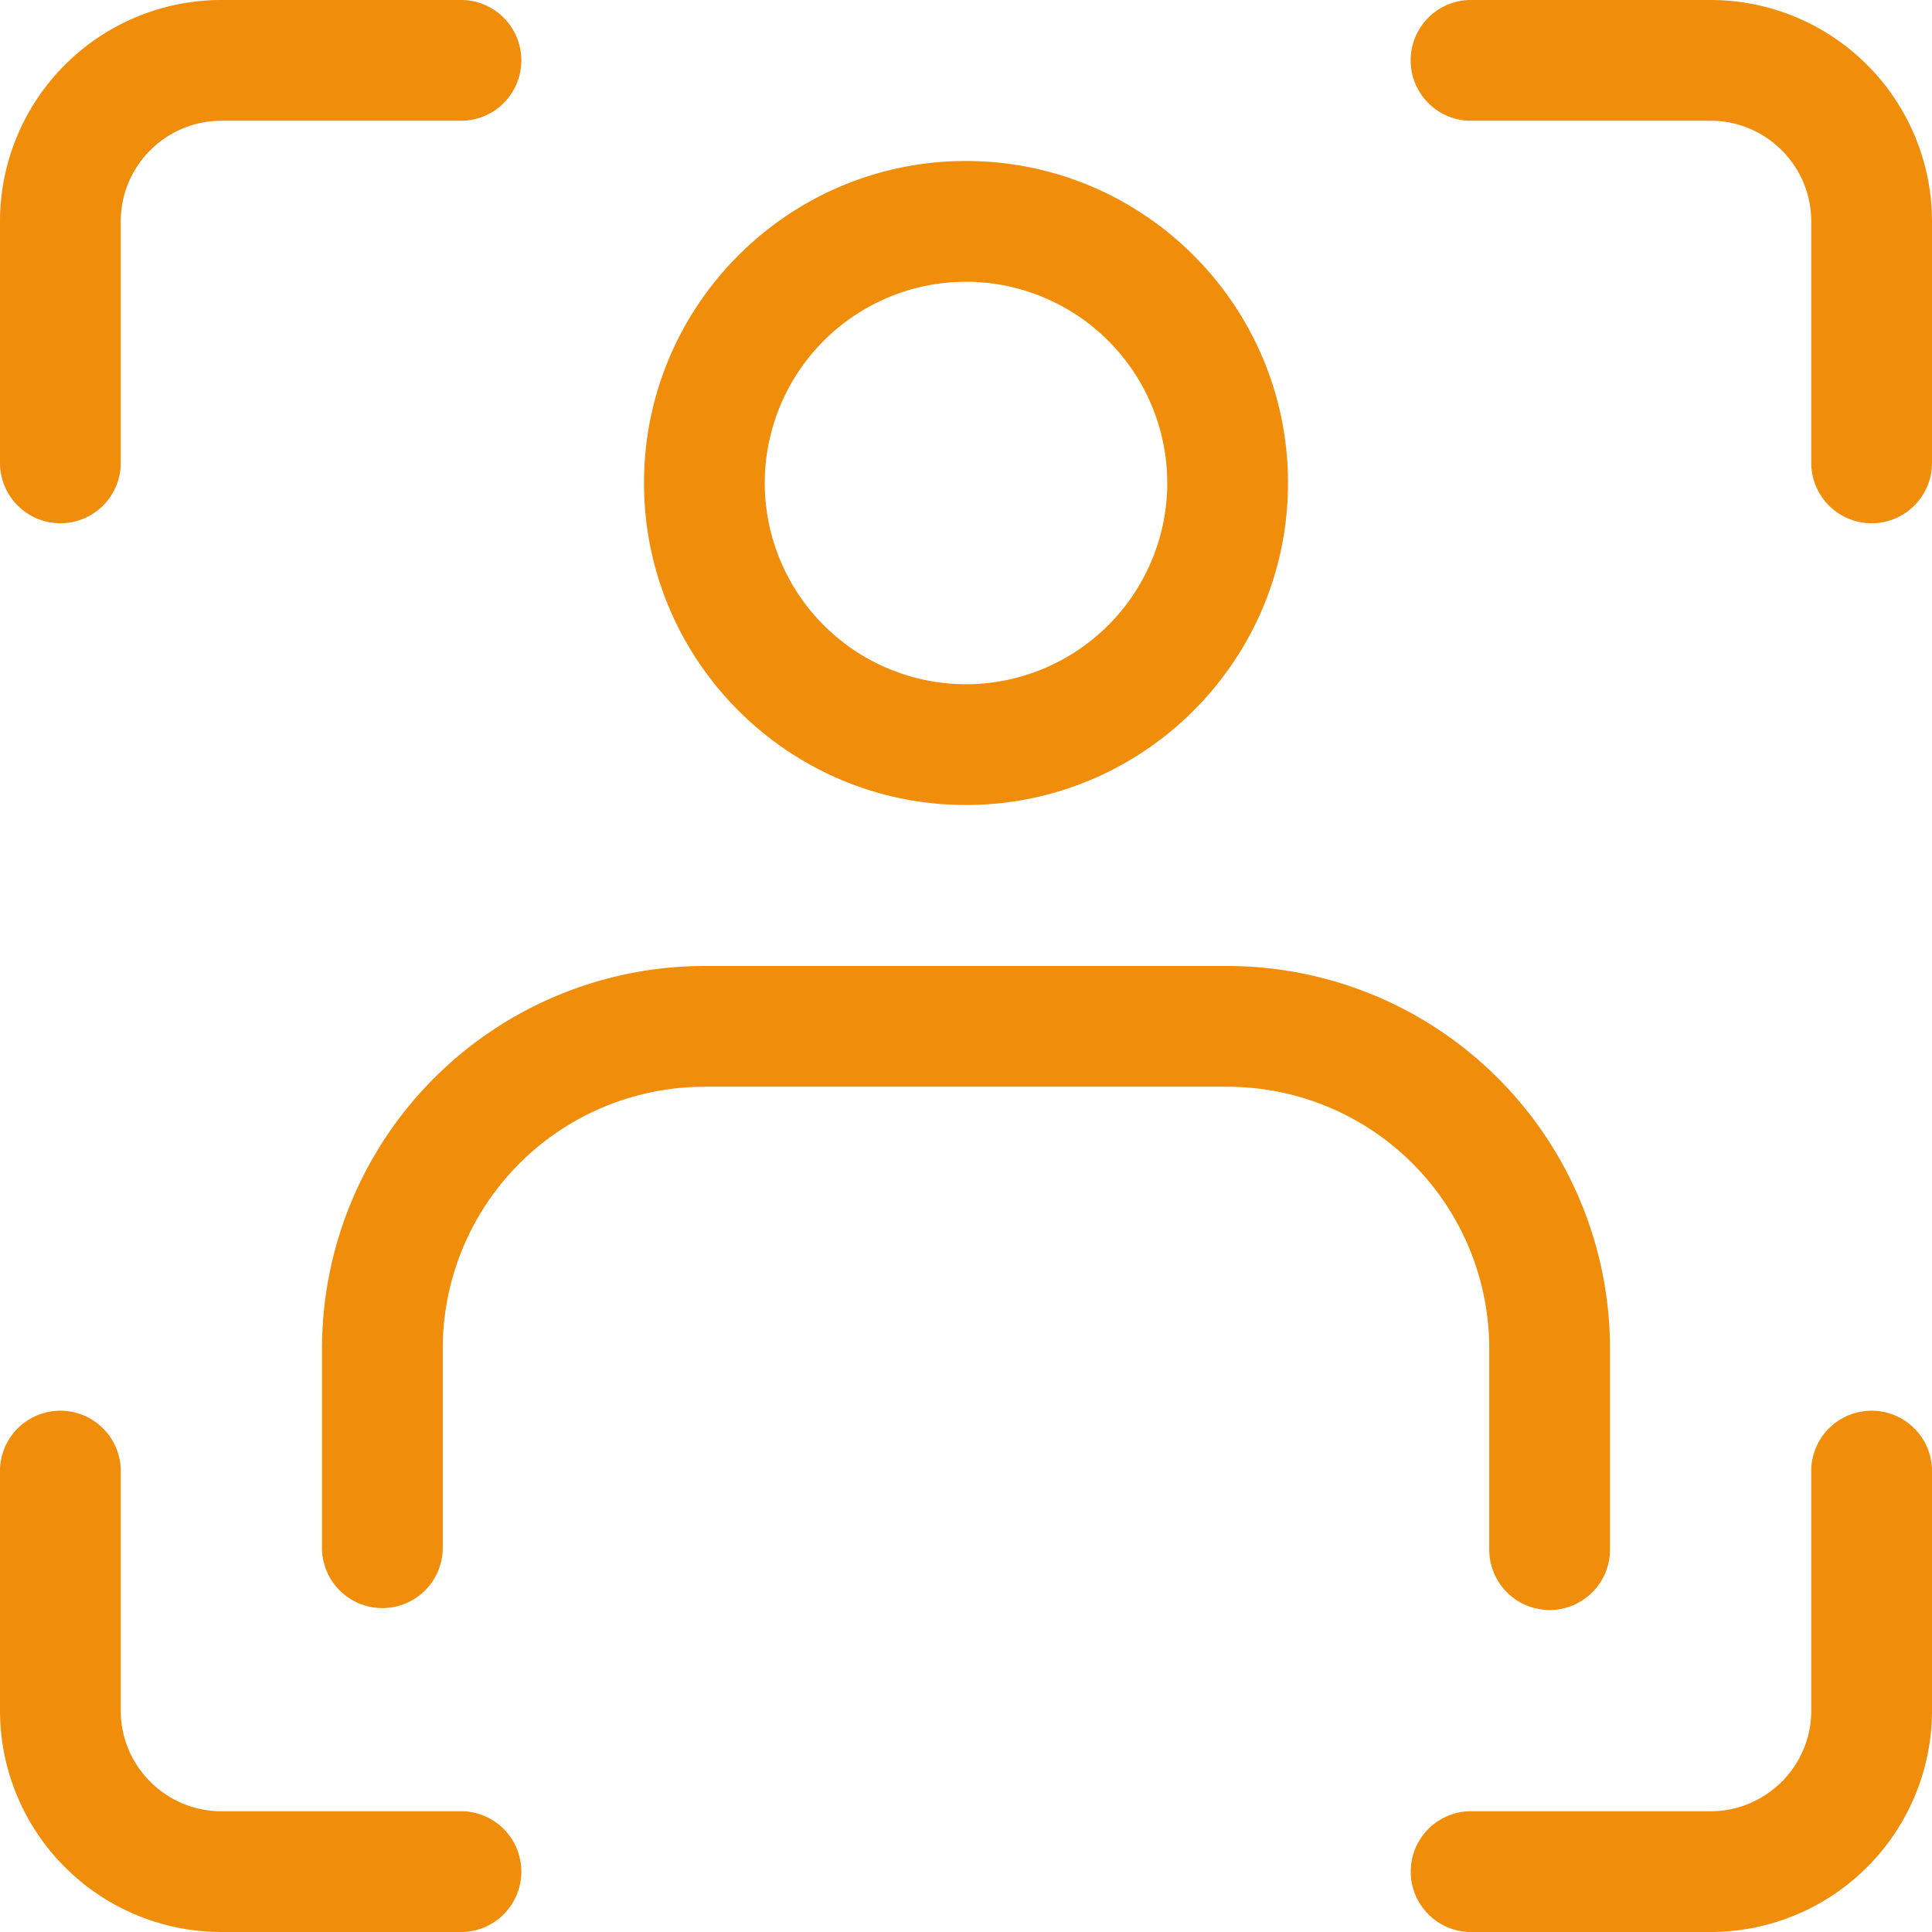<svg width="30" height="30" fill="none" xmlns="http://www.w3.org/2000/svg"><g clip-path="url(#clip0)" fill="#F08D0B"><path d="M15 12.5c-2.758 0-5-2.243-5-5 0-2.758 2.242-5 5-5s5 2.242 5 5c0 2.757-2.242 5-5 5zm0-8.125A3.128 3.128 0 0011.875 7.5 3.128 3.128 0 0015 10.625 3.128 3.128 0 0018.125 7.5 3.128 3.128 0 0015 4.375zM24.063 25a.938.938 0 01-.938-.938v-3.125a4.067 4.067 0 00-4.063-4.062h-8.125a4.067 4.067 0 00-4.062 4.063v3.125a.938.938 0 01-1.875 0v-3.125A5.944 5.944 0 0110.938 15h8.124A5.944 5.944 0 0125 20.938v3.125c0 .517-.42.937-.938.937zM.938 8.125A.938.938 0 010 7.187v-3.75A3.44 3.44 0 013.438 0h3.75a.938.938 0 010 1.875h-3.75c-.862 0-1.563.701-1.563 1.563v3.75c0 .517-.42.937-.938.937zM7.188 30h-3.75A3.44 3.44 0 010 26.563v-3.75a.938.938 0 011.875 0v3.75c0 .86.701 1.562 1.563 1.562h3.75a.938.938 0 010 1.875zM29.063 8.125a.938.938 0 01-.938-.938v-3.75c0-.86-.701-1.562-1.563-1.562h-3.75a.938.938 0 010-1.875h3.75A3.44 3.44 0 0130 3.438v3.75c0 .517-.42.937-.938.937zM26.563 30h-3.75a.938.938 0 010-1.875h3.75c.86 0 1.562-.701 1.562-1.562v-3.75a.938.938 0 011.875 0v3.75A3.44 3.44 0 0126.562 30z"/></g><defs><clipPath id="clip0"><path fill="#fff" d="M0 0h30v30H0z"/></clipPath></defs></svg>